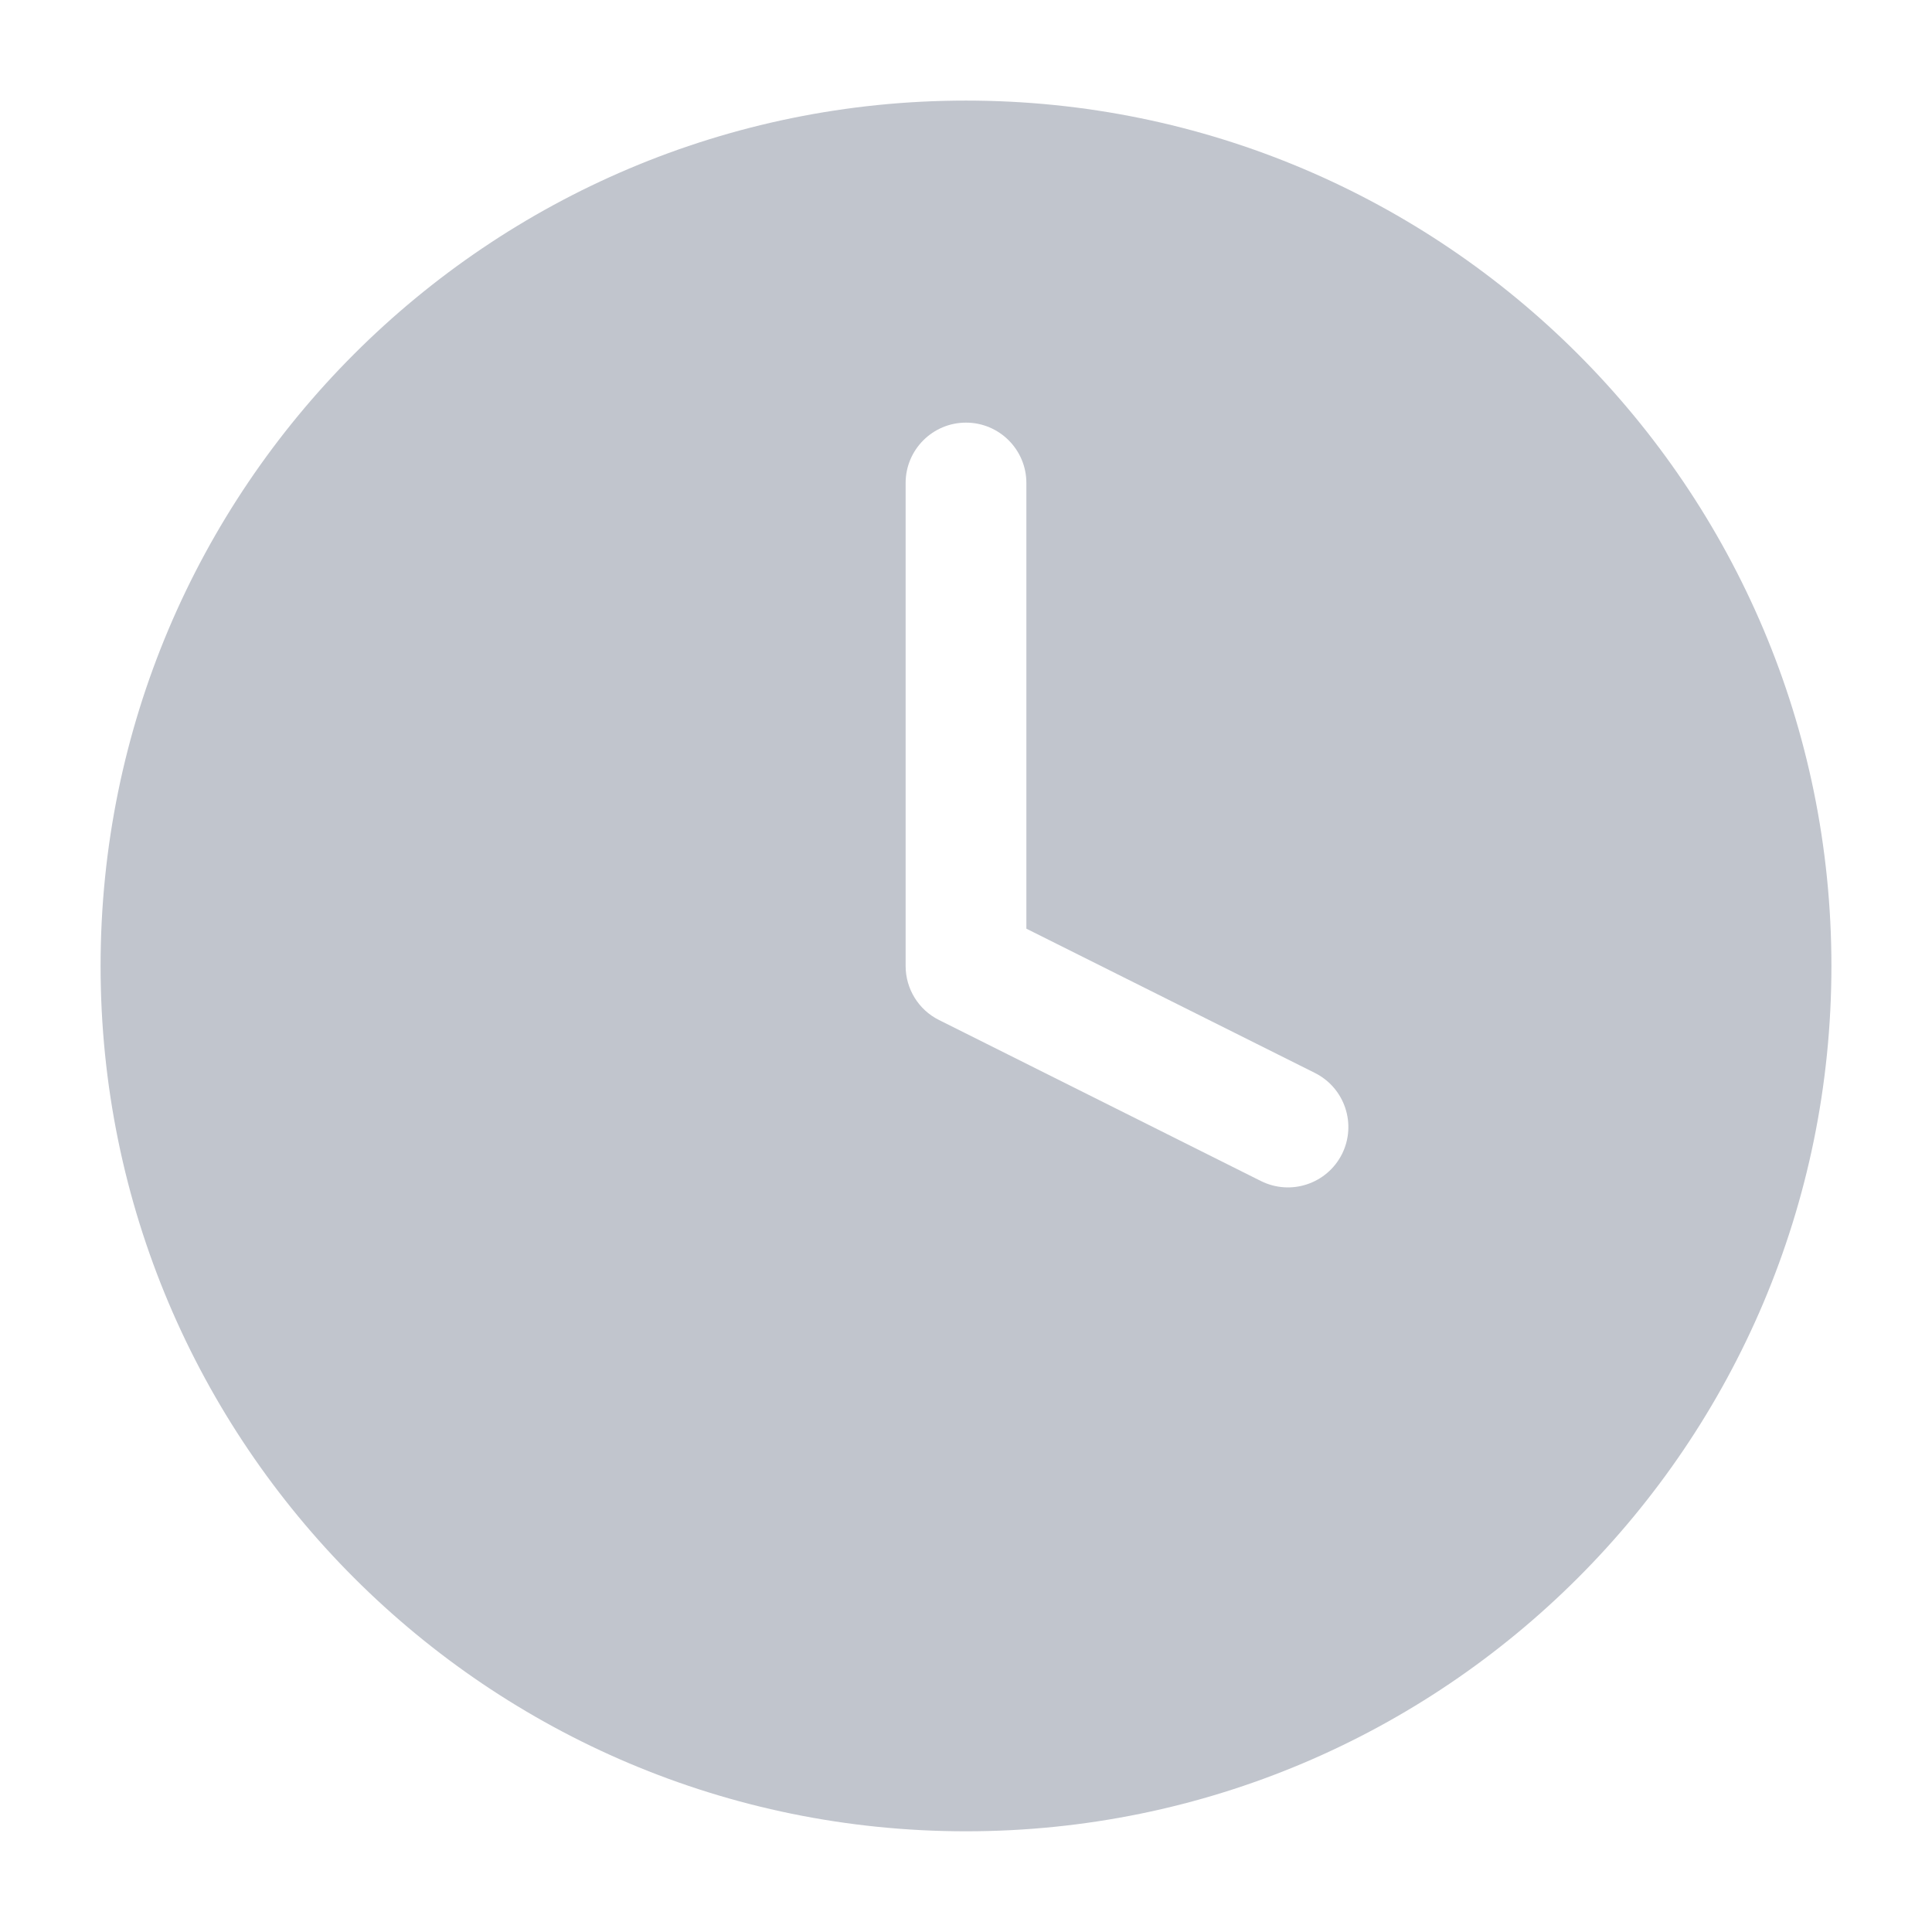 <svg width="16" height="16" viewBox="0 0 16 16" fill="none" xmlns="http://www.w3.org/2000/svg">
<g clip-path="url(#clip0_1_2161)">
<path fill-rule="evenodd" clip-rule="evenodd" d="M0.833 8C0.833 4.042 4.042 0.833 8 0.833C11.958 0.833 15.167 4.042 15.167 8C15.167 11.958 11.958 15.166 8 15.166C4.042 15.166 0.833 11.958 0.833 8ZM8.5 4C8.5 3.724 8.276 3.5 8 3.5C7.724 3.5 7.5 3.724 7.5 4V8C7.5 8.189 7.607 8.363 7.776 8.447L10.443 9.781C10.69 9.904 10.99 9.804 11.114 9.557C11.237 9.31 11.137 9.01 10.89 8.886L8.5 7.691V4Z" fill="#C1C5CD"/>
</g>
<defs>
<clipPath id="clip0_1_2161">
<rect width="16" height="16" fill="white"/>
</clipPath>
</defs>
</svg>

